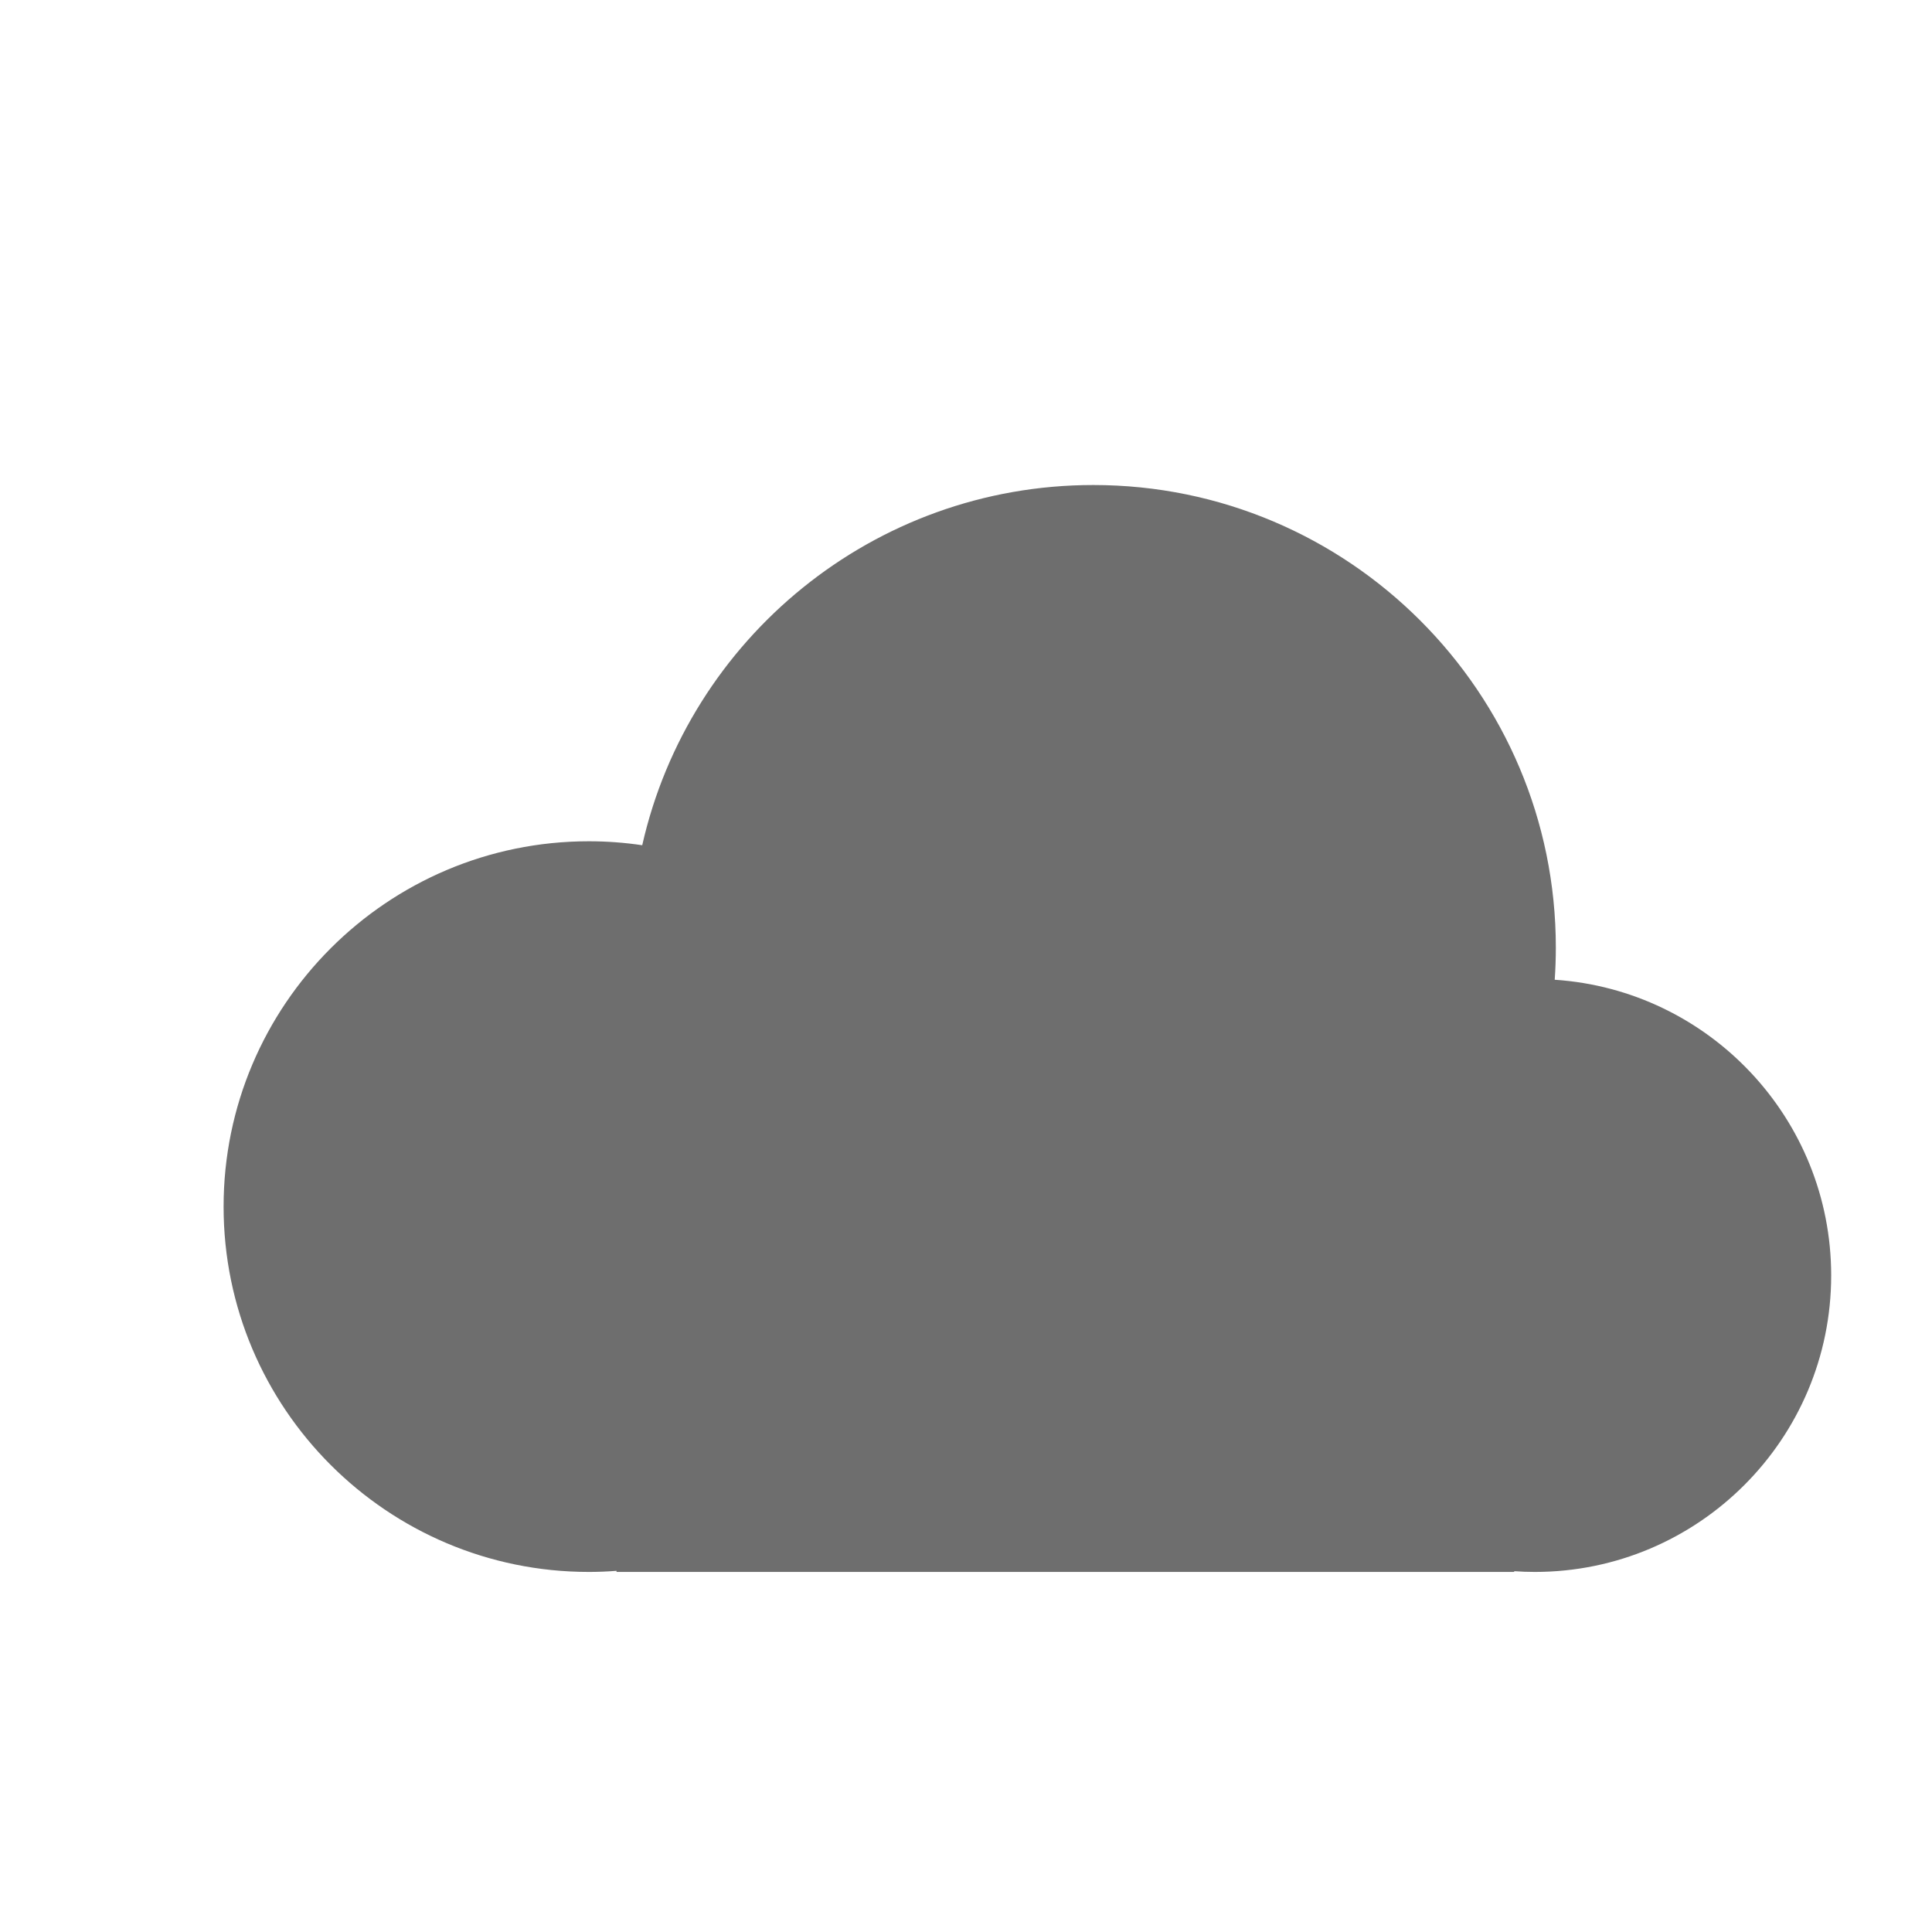 <?xml version="1.0" encoding="UTF-8" standalone="no"?>
<!DOCTYPE svg PUBLIC "-//W3C//DTD SVG 1.1//EN" "http://www.w3.org/Graphics/SVG/1.1/DTD/svg11.dtd">
<svg width="100%" height="100%" viewBox="0 0 16 16" version="1.1" xmlns="http://www.w3.org/2000/svg" xmlns:xlink="http://www.w3.org/1999/xlink" xml:space="preserve" xmlns:serif="http://www.serif.com/" style="fill-rule:evenodd;clip-rule:evenodd;stroke-linejoin:round;stroke-miterlimit:2;">
    <g transform="matrix(1,0,0,1,0,-114)">
        <g id="Fog-of-War-Tools" serif:id="Fog of War Tools" transform="matrix(1,0,0,1,-90,114)">
            <rect x="90" y="0" width="16" height="16" style="fill:none;"/>
            <g transform="matrix(1.023,0,0,1.023,90.264,-113.883)">
                <path d="M4.941,118.165C5.318,116.496 6.811,115.249 8.593,115.249C10.659,115.249 12.337,116.927 12.337,118.993C12.337,119.081 12.334,119.168 12.328,119.254C13.577,119.337 14.566,120.378 14.566,121.648C14.566,122.972 13.491,124.048 12.167,124.048C12.111,124.048 12.055,124.046 12,124.042L12,124.048L4.733,124.048L4.733,124.039C4.659,124.045 4.584,124.048 4.509,124.048C2.877,124.048 1.552,122.723 1.552,121.091C1.552,119.459 2.877,118.133 4.509,118.133C4.655,118.133 4.8,118.144 4.941,118.165Z" style="fill:rgb(110,110,110);"/>
            </g>
        </g>
    </g>
</svg>
